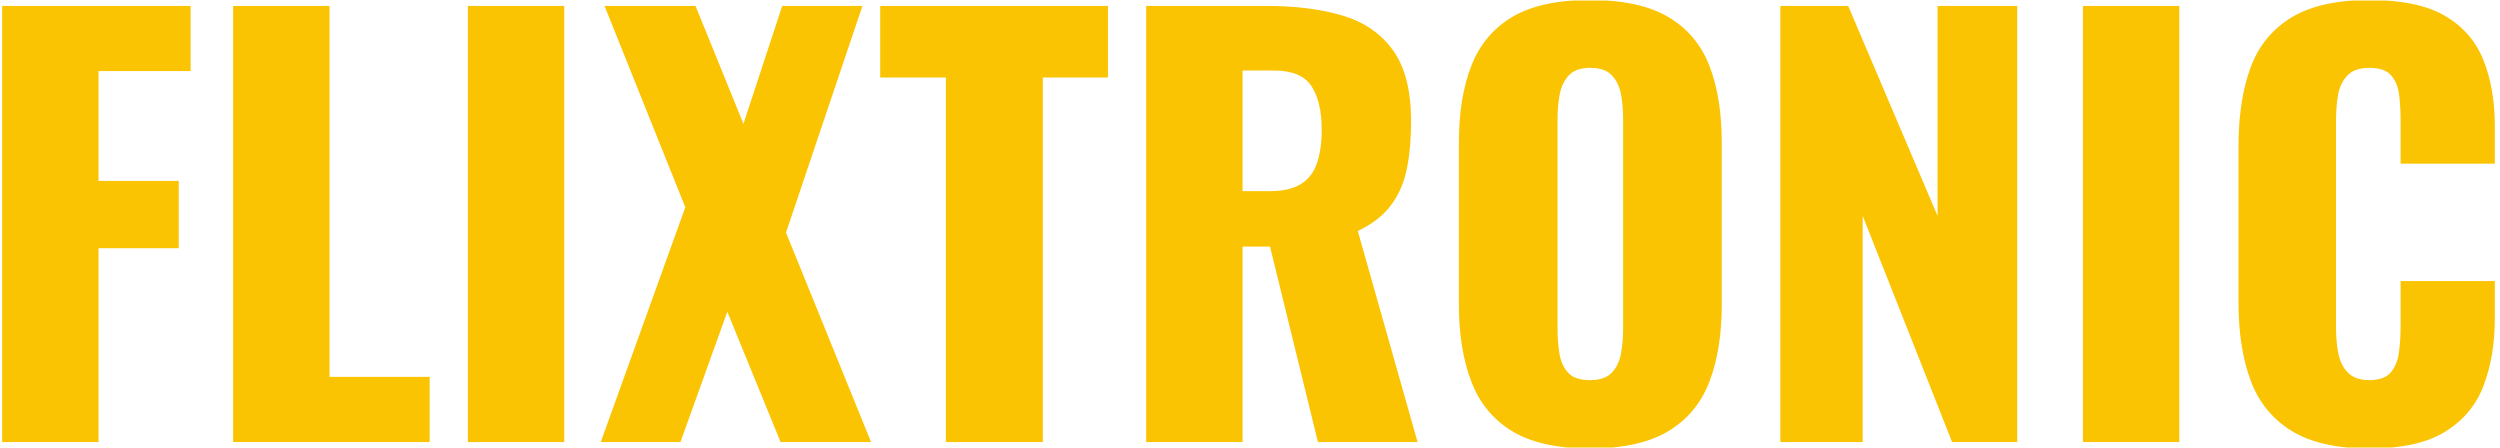 <svg xmlns="http://www.w3.org/2000/svg" version="1.1" xmlns:xlink="http://www.w3.org/1999/xlink" xmlns:svgjs="http://svgjs.dev/svgjs" width="1000" height="179" viewBox="0 0 1000 179"><g transform="matrix(1,0,0,1,-0.606,0.201)"><svg viewBox="0 0 396 71" data-background-color="#ffffff" preserveAspectRatio="xMidYMid meet" height="179" width="1000" xmlns="http://www.w3.org/2000/svg" xmlns:xlink="http://www.w3.org/1999/xlink"><g id="tight-bounds" transform="matrix(1,0,0,1,0.24,-0.08)"><svg viewBox="0 0 395.52 71.159" height="71.159" width="395.52"><g><svg viewBox="0 0 395.52 71.159" height="71.159" width="395.52"><g><svg viewBox="0 0 395.52 71.159" height="71.159" width="395.52"><g id="textblocktransform"><svg viewBox="0 0 395.52 71.159" height="71.159" width="395.52" id="textblock"><g><svg viewBox="0 0 395.52 71.159" height="71.159" width="395.52"><g transform="matrix(1,0,0,1,0,0)"><svg width="395.52" viewBox="3 -41.05 231.48 41.65" height="71.159" data-palette-color="#fac402"><path d="M11.95 0L3 0 3-40.5 20.5-40.5 20.5-34.45 11.95-34.45 11.95-24.25 19.4-24.25 19.4-18 11.95-18 11.95 0ZM42.7 0L24.45 0 24.45-40.5 33.4-40.5 33.4-6.05 42.7-6.05 42.7 0ZM55.2 0L46.25 0 46.25-40.5 55.2-40.5 55.2 0ZM65.99 0L58.59 0 66.44-21.8 58.94-40.5 67.39-40.5 71.84-29.55 75.44-40.5 82.89-40.5 75.79-19.45 83.69 0 75.29 0 70.34-12.1 65.99 0ZM99.64 0L90.64 0 90.64-33.85 84.54-33.85 84.54-40.5 105.69-40.5 105.69-33.85 99.64-33.85 99.64 0ZM118.19 0L109.24 0 109.24-40.5 120.39-40.5Q124.49-40.5 127.49-39.6 130.49-38.7 132.16-36.38 133.84-34.05 133.84-29.8L133.84-29.8Q133.84-27.3 133.44-25.35 133.04-23.4 131.96-21.98 130.89-20.55 128.89-19.6L128.89-19.6 134.44 0 125.19 0 120.74-18.15 118.19-18.15 118.19 0ZM118.19-34.5L118.19-23.3 120.69-23.3Q122.59-23.3 123.64-23.98 124.69-24.65 125.11-25.93 125.54-27.2 125.54-29L125.54-29Q125.54-31.6 124.59-33.05 123.64-34.5 121.09-34.5L121.09-34.5 118.19-34.5ZM150.44 0.6L150.44 0.6Q145.89 0.6 143.24-1 140.59-2.6 139.44-5.6 138.28-8.6 138.28-12.75L138.28-12.75 138.28-27.8Q138.28-32 139.44-34.95 140.59-37.9 143.24-39.48 145.89-41.05 150.44-41.05L150.44-41.05Q155.04-41.05 157.71-39.48 160.39-37.9 161.54-34.95 162.69-32 162.69-27.8L162.69-27.8 162.69-12.75Q162.69-8.6 161.54-5.6 160.39-2.6 157.71-1 155.04 0.6 150.44 0.6ZM150.44-5.75L150.44-5.75Q151.84-5.75 152.49-6.45 153.14-7.15 153.34-8.25 153.53-9.35 153.53-10.5L153.53-10.5 153.53-30Q153.53-31.2 153.34-32.27 153.14-33.35 152.49-34.05 151.84-34.75 150.44-34.75L150.44-34.75Q149.14-34.75 148.49-34.05 147.84-33.35 147.64-32.27 147.44-31.2 147.44-30L147.44-30 147.44-10.5Q147.44-9.35 147.61-8.25 147.78-7.15 148.41-6.45 149.03-5.75 150.44-5.75ZM175.78 0L168.13 0 168.13-40.5 174.43-40.5 182.73-21 182.73-40.5 190.13-40.5 190.13 0 184.08 0 175.78-21 175.78 0ZM205.18 0L196.23 0 196.23-40.5 205.18-40.5 205.18 0ZM222.83 0.6L222.83 0.6Q218.23 0.6 215.55-1.07 212.88-2.75 211.78-5.78 210.68-8.8 210.68-12.9L210.68-12.9 210.68-27.5Q210.68-31.7 211.78-34.73 212.88-37.75 215.55-39.4 218.23-41.05 222.83-41.05L222.83-41.05Q227.33-41.05 229.85-39.58 232.38-38.1 233.43-35.45 234.48-32.8 234.48-29.35L234.48-29.35 234.48-25.85 225.73-25.85 225.73-29.9Q225.73-31.1 225.6-32.2 225.48-33.3 224.88-34.02 224.28-34.75 222.83-34.75L222.83-34.75Q221.43-34.75 220.75-34 220.08-33.25 219.9-32.13 219.73-31 219.73-29.75L219.73-29.75 219.73-10.7Q219.73-9.35 219.95-8.22 220.18-7.1 220.85-6.43 221.53-5.75 222.83-5.75L222.83-5.75Q224.23-5.75 224.83-6.48 225.43-7.2 225.58-8.35 225.73-9.5 225.73-10.7L225.73-10.7 225.73-14.95 234.48-14.95 234.48-11.45Q234.48-8 233.45-5.28 232.43-2.55 229.9-0.98 227.38 0.6 222.83 0.6Z" opacity="1" transform="matrix(1,0,0,1,0,0)" fill="#fac402" class="wordmark-text-0" data-fill-palette-color="primary" id="text-0"></path></svg></g></svg></g></svg></g></svg></g><g></g></svg></g><defs></defs></svg><rect width="395.52" height="71.159" fill="none" stroke="none" visibility="hidden"></rect></g></svg></g></svg>